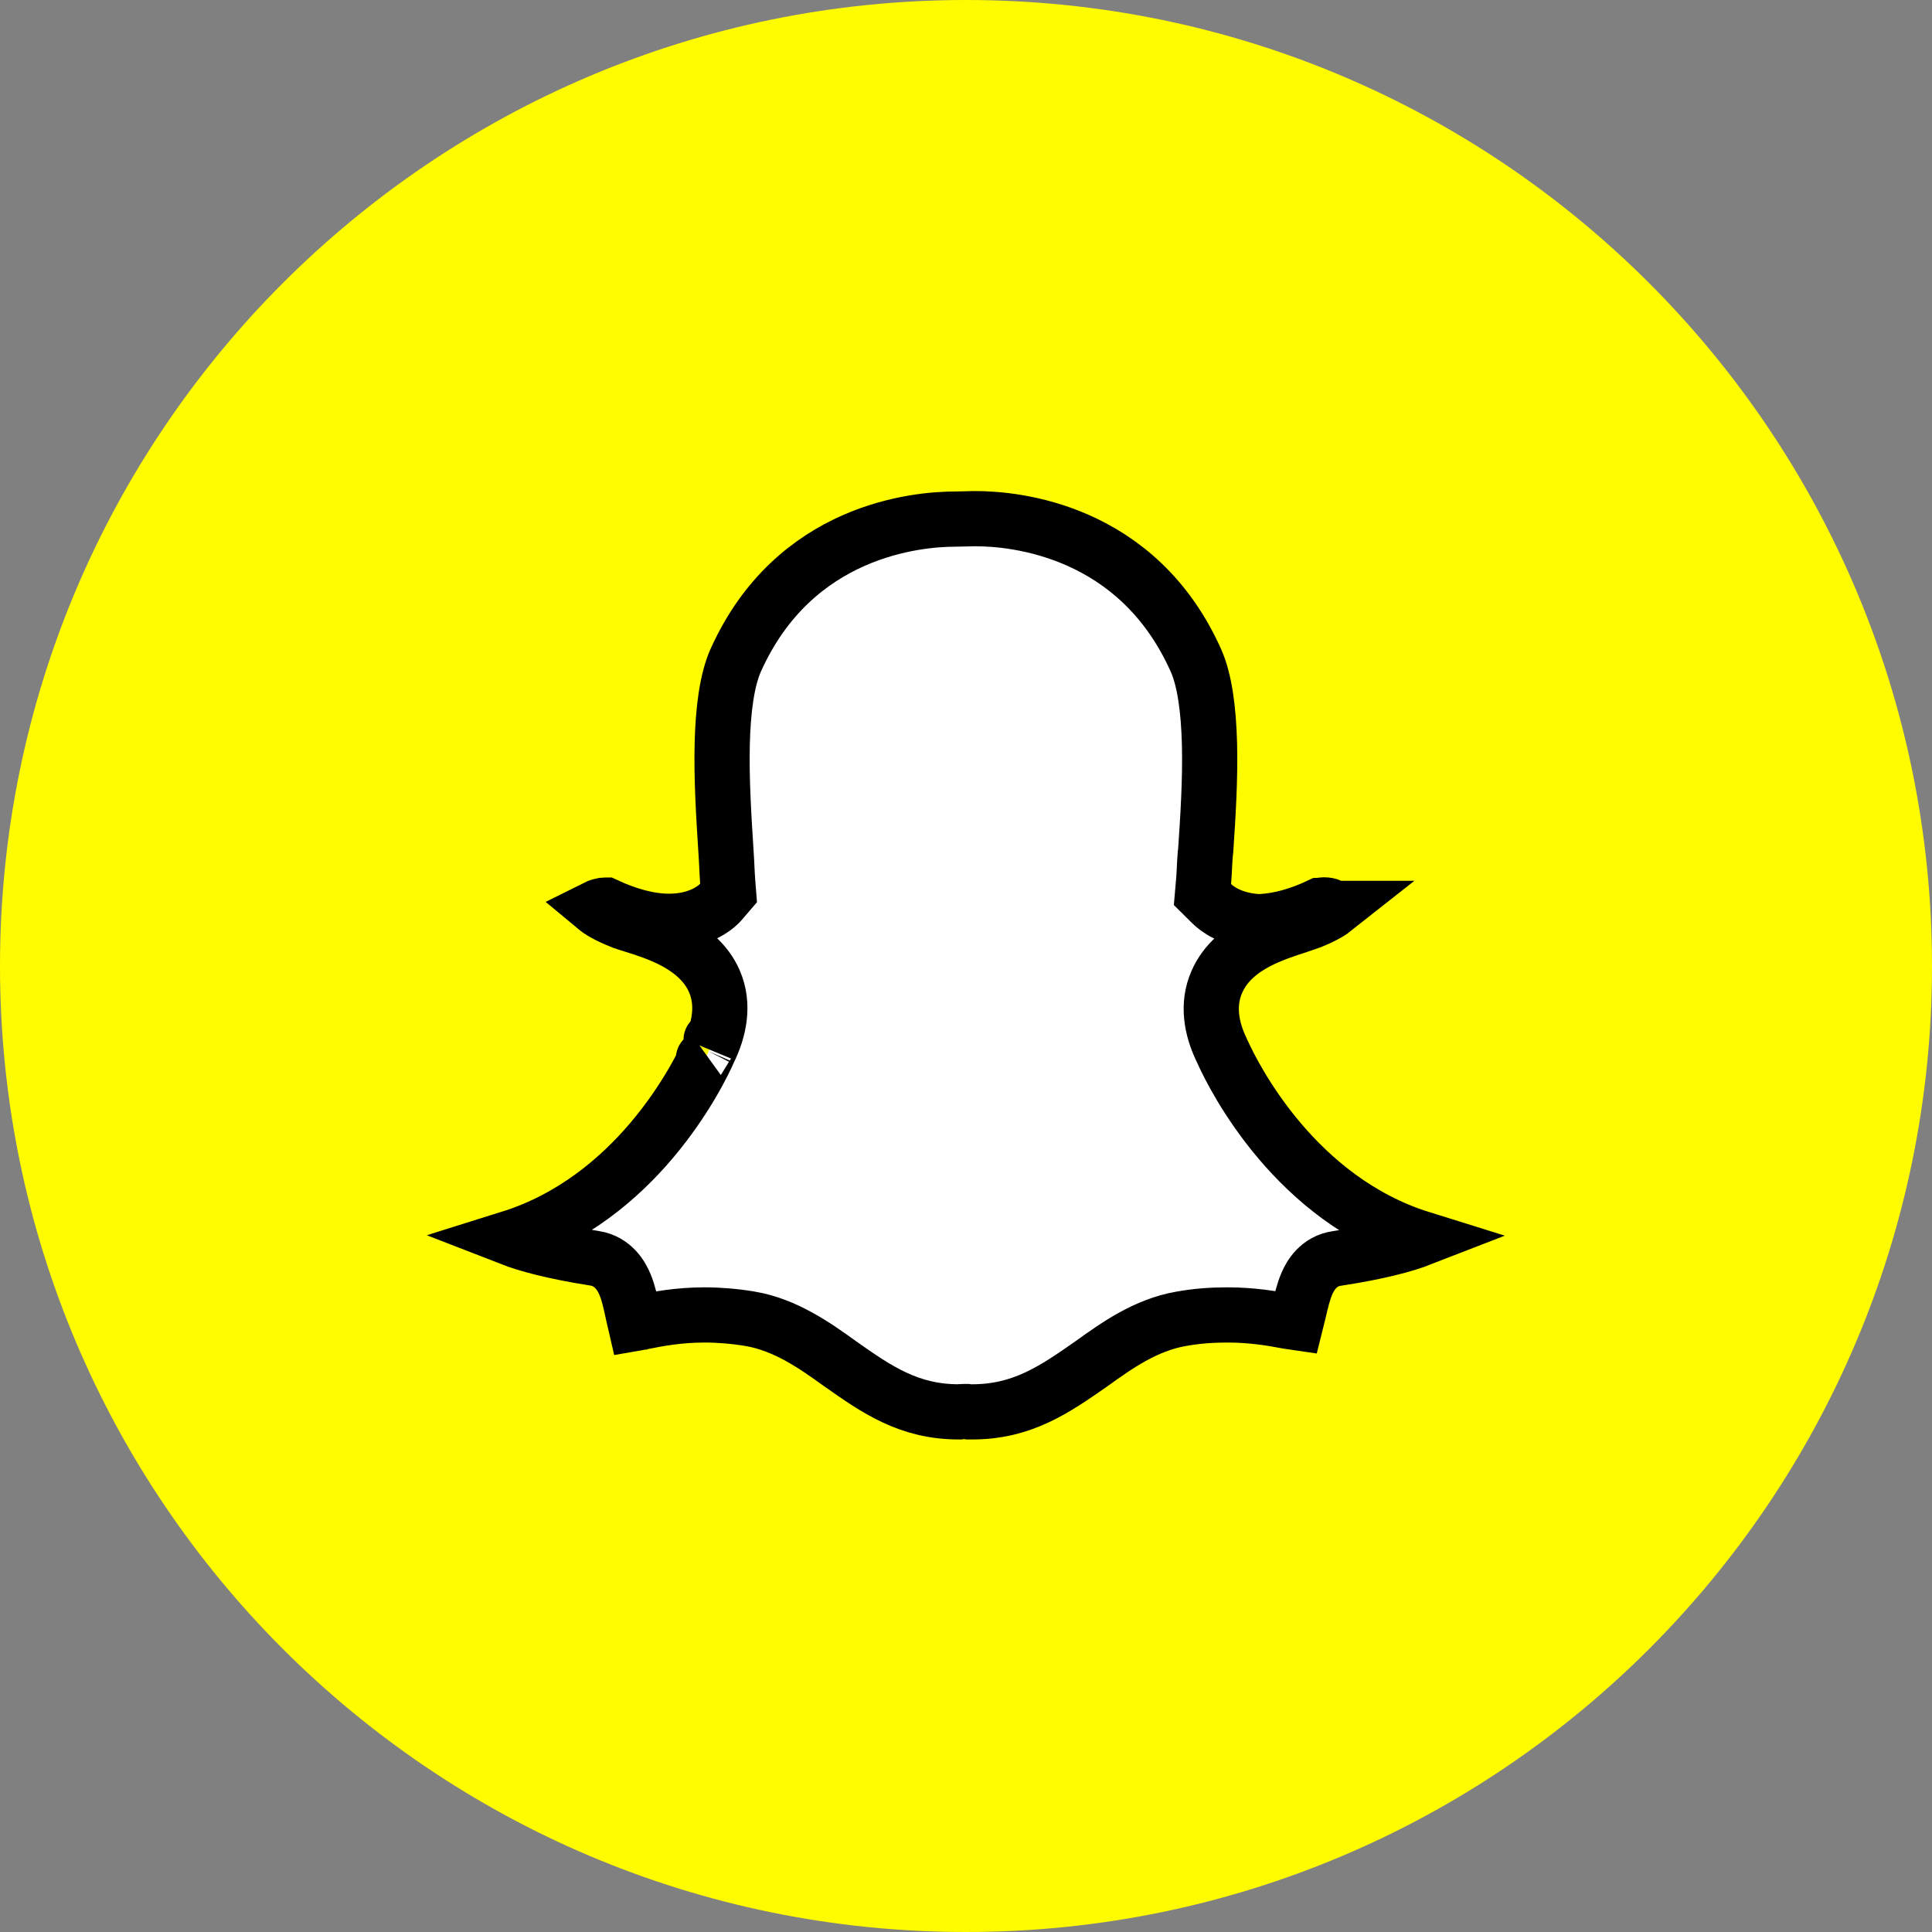 <svg width="28" height="28" viewBox="0 0 28 28" fill="none" xmlns="http://www.w3.org/2000/svg">
<rect x="0" y="0" width="28" height="28" fill="#808080" stroke="none"/>
<path d="M14 28C21.731 28 28 21.731 28 14C28 6.269 21.731 0 14 0C6.269 0 0 6.269 0 14C0 21.731 6.269 28 14 28Z" fill="#FFFC00"/>
<path d="M14.046 20.462C14.043 20.462 14.041 20.462 14.04 20.462L14.011 20.457H13.978C13.957 20.457 13.939 20.458 13.925 20.459C13.914 20.46 13.902 20.461 13.897 20.462L13.896 20.462C13.895 20.462 13.893 20.462 13.893 20.462C13.17 20.46 12.711 20.142 12.171 19.761C11.812 19.502 11.385 19.201 10.873 19.113L10.872 19.113C10.651 19.076 10.421 19.057 10.212 19.057C9.831 19.057 9.53 19.116 9.33 19.156C9.324 19.157 9.317 19.158 9.311 19.16L9.311 19.16L9.306 19.16C9.268 19.169 9.235 19.175 9.206 19.18C9.197 19.141 9.188 19.101 9.178 19.059C9.175 19.046 9.172 19.032 9.169 19.018C9.141 18.887 9.109 18.737 9.058 18.616C9.01 18.5 8.891 18.28 8.618 18.236L8.616 18.236C8.022 18.142 7.637 18.038 7.393 17.943C8.306 17.657 8.98 17.074 9.438 16.535C9.951 15.931 10.218 15.357 10.27 15.237L10.271 15.235C10.428 14.917 10.497 14.559 10.356 14.227L10.356 14.227L10.355 14.225C10.23 13.933 9.98 13.754 9.773 13.643C9.562 13.531 9.335 13.459 9.18 13.411C9.159 13.404 9.138 13.398 9.121 13.392C9.115 13.391 9.111 13.389 9.106 13.388C9.092 13.384 9.081 13.38 9.069 13.376C9.054 13.372 9.043 13.368 9.035 13.365C9.028 13.362 9.025 13.361 9.025 13.361L9.012 13.355L8.999 13.35C8.796 13.27 8.688 13.2 8.634 13.155C8.654 13.145 8.676 13.136 8.699 13.129C8.729 13.12 8.755 13.117 8.772 13.117C8.774 13.117 8.775 13.117 8.777 13.117C9.084 13.259 9.398 13.352 9.696 13.352C10.115 13.352 10.359 13.174 10.451 13.067L10.559 12.941L10.546 12.776C10.541 12.71 10.538 12.643 10.534 12.567L10.534 12.562C10.53 12.491 10.527 12.413 10.521 12.334C10.489 11.832 10.455 11.29 10.467 10.786C10.479 10.273 10.538 9.852 10.661 9.573C11.51 7.676 13.297 7.523 13.846 7.523C13.859 7.523 13.932 7.521 13.99 7.52L14.077 7.518L14.105 7.517L14.111 7.517H14.143C14.692 7.517 16.484 7.671 17.333 9.573C17.457 9.852 17.516 10.274 17.529 10.787C17.541 11.287 17.508 11.827 17.474 12.323L17.47 12.357L17.469 12.366L17.468 12.374C17.462 12.448 17.458 12.52 17.455 12.585L17.455 12.592C17.451 12.66 17.448 12.72 17.443 12.778L17.427 12.964L17.559 13.095C17.628 13.164 17.836 13.333 18.226 13.357L18.249 13.359L18.272 13.357C18.542 13.343 18.831 13.262 19.123 13.124C19.124 13.124 19.126 13.123 19.129 13.122C19.134 13.121 19.14 13.119 19.148 13.118C19.164 13.115 19.176 13.114 19.18 13.114C19.233 13.114 19.258 13.123 19.261 13.125L19.343 13.165H19.351C19.293 13.211 19.186 13.279 18.994 13.356C18.941 13.375 18.875 13.398 18.806 13.421C18.801 13.422 18.796 13.424 18.791 13.425C18.641 13.474 18.42 13.545 18.216 13.652C18.009 13.762 17.76 13.939 17.634 14.233C17.493 14.556 17.554 14.903 17.703 15.213C17.708 15.225 17.713 15.238 17.72 15.251C17.724 15.258 17.727 15.266 17.731 15.273C17.799 15.421 18.063 15.967 18.551 16.541C19.009 17.08 19.684 17.665 20.599 17.95C20.355 18.045 19.971 18.147 19.378 18.238C19.11 18.275 18.99 18.487 18.941 18.601C18.89 18.718 18.854 18.87 18.821 19.014C18.808 19.068 18.797 19.12 18.784 19.171C18.755 19.167 18.72 19.161 18.68 19.153C18.438 19.107 18.148 19.057 17.783 19.057C17.569 19.057 17.346 19.072 17.12 19.113C16.602 19.202 16.181 19.504 15.823 19.761C15.278 20.143 14.812 20.462 14.087 20.462C14.066 20.462 14.055 20.462 14.046 20.462ZM9.073 19.197C9.073 19.197 9.074 19.197 9.076 19.197L9.073 19.197ZM10.306 15.069C10.306 15.066 10.306 15.067 10.306 15.072V15.069ZM10.195 15.341C10.193 15.342 10.193 15.343 10.195 15.341L10.195 15.341Z" fill="white" stroke="black" stroke-width="0.8"/>
</svg>
